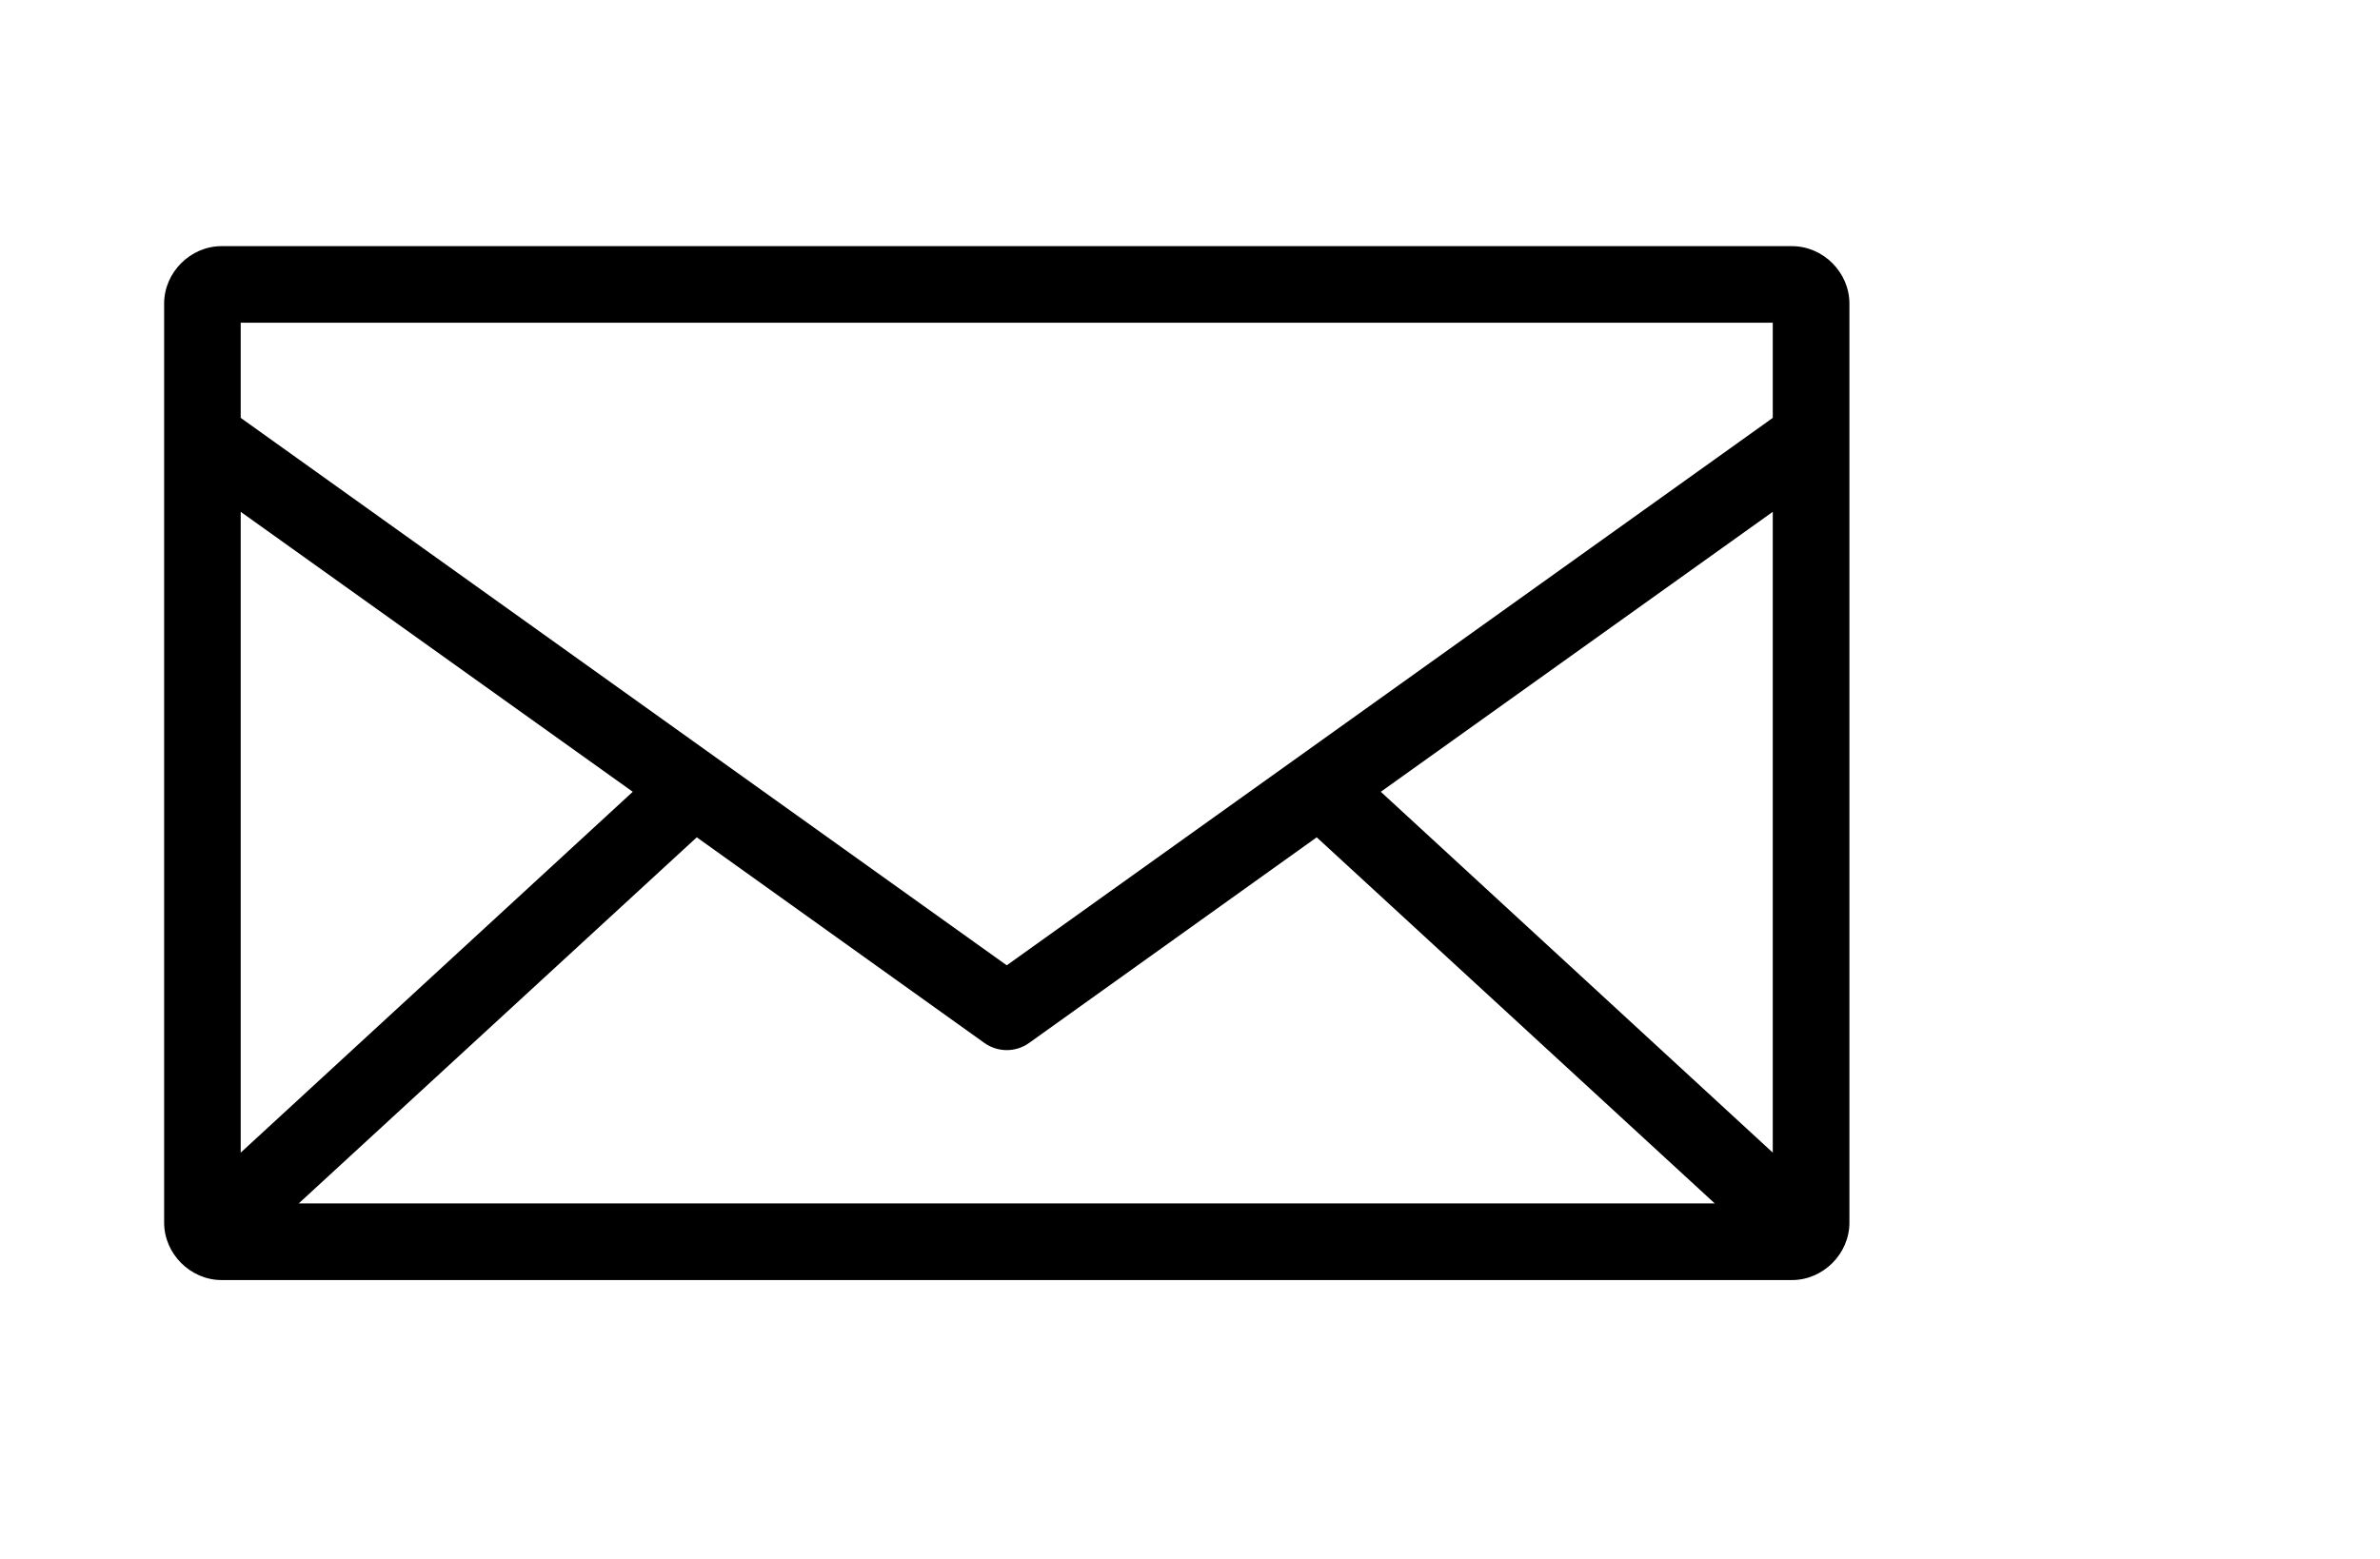<svg xmlns="http://www.w3.org/2000/svg" width="29" height="19" viewBox="0 0 29 19">
  <path fill="currentColor" fill-rule="evenodd" d="M2.7,3 C2.32,3 2,3.32 2,3.7 L2,14.901 C2,15.281 2.32,15.601 2.7,15.601 L21.835,15.601 C22.215,15.601 22.535,15.281 22.535,14.901 L22.535,3.7 C22.535,3.32 22.215,3 21.835,3 L2.7,3 Z M2.933,3.933 L21.601,3.933 L21.601,5.093 L12.267,11.765 L2.933,5.093 L2.933,3.933 Z M2.933,6.238 L7.71,9.65 L2.933,14.048 L2.933,6.238 Z M21.601,6.238 L21.601,14.048 L16.825,9.65 L21.601,6.238 Z M8.49,10.205 L11.997,12.713 C12.159,12.827 12.376,12.827 12.537,12.713 L16.044,10.205 L20.894,14.667 L3.64,14.667 L8.49,10.205 Z"/>
</svg>
